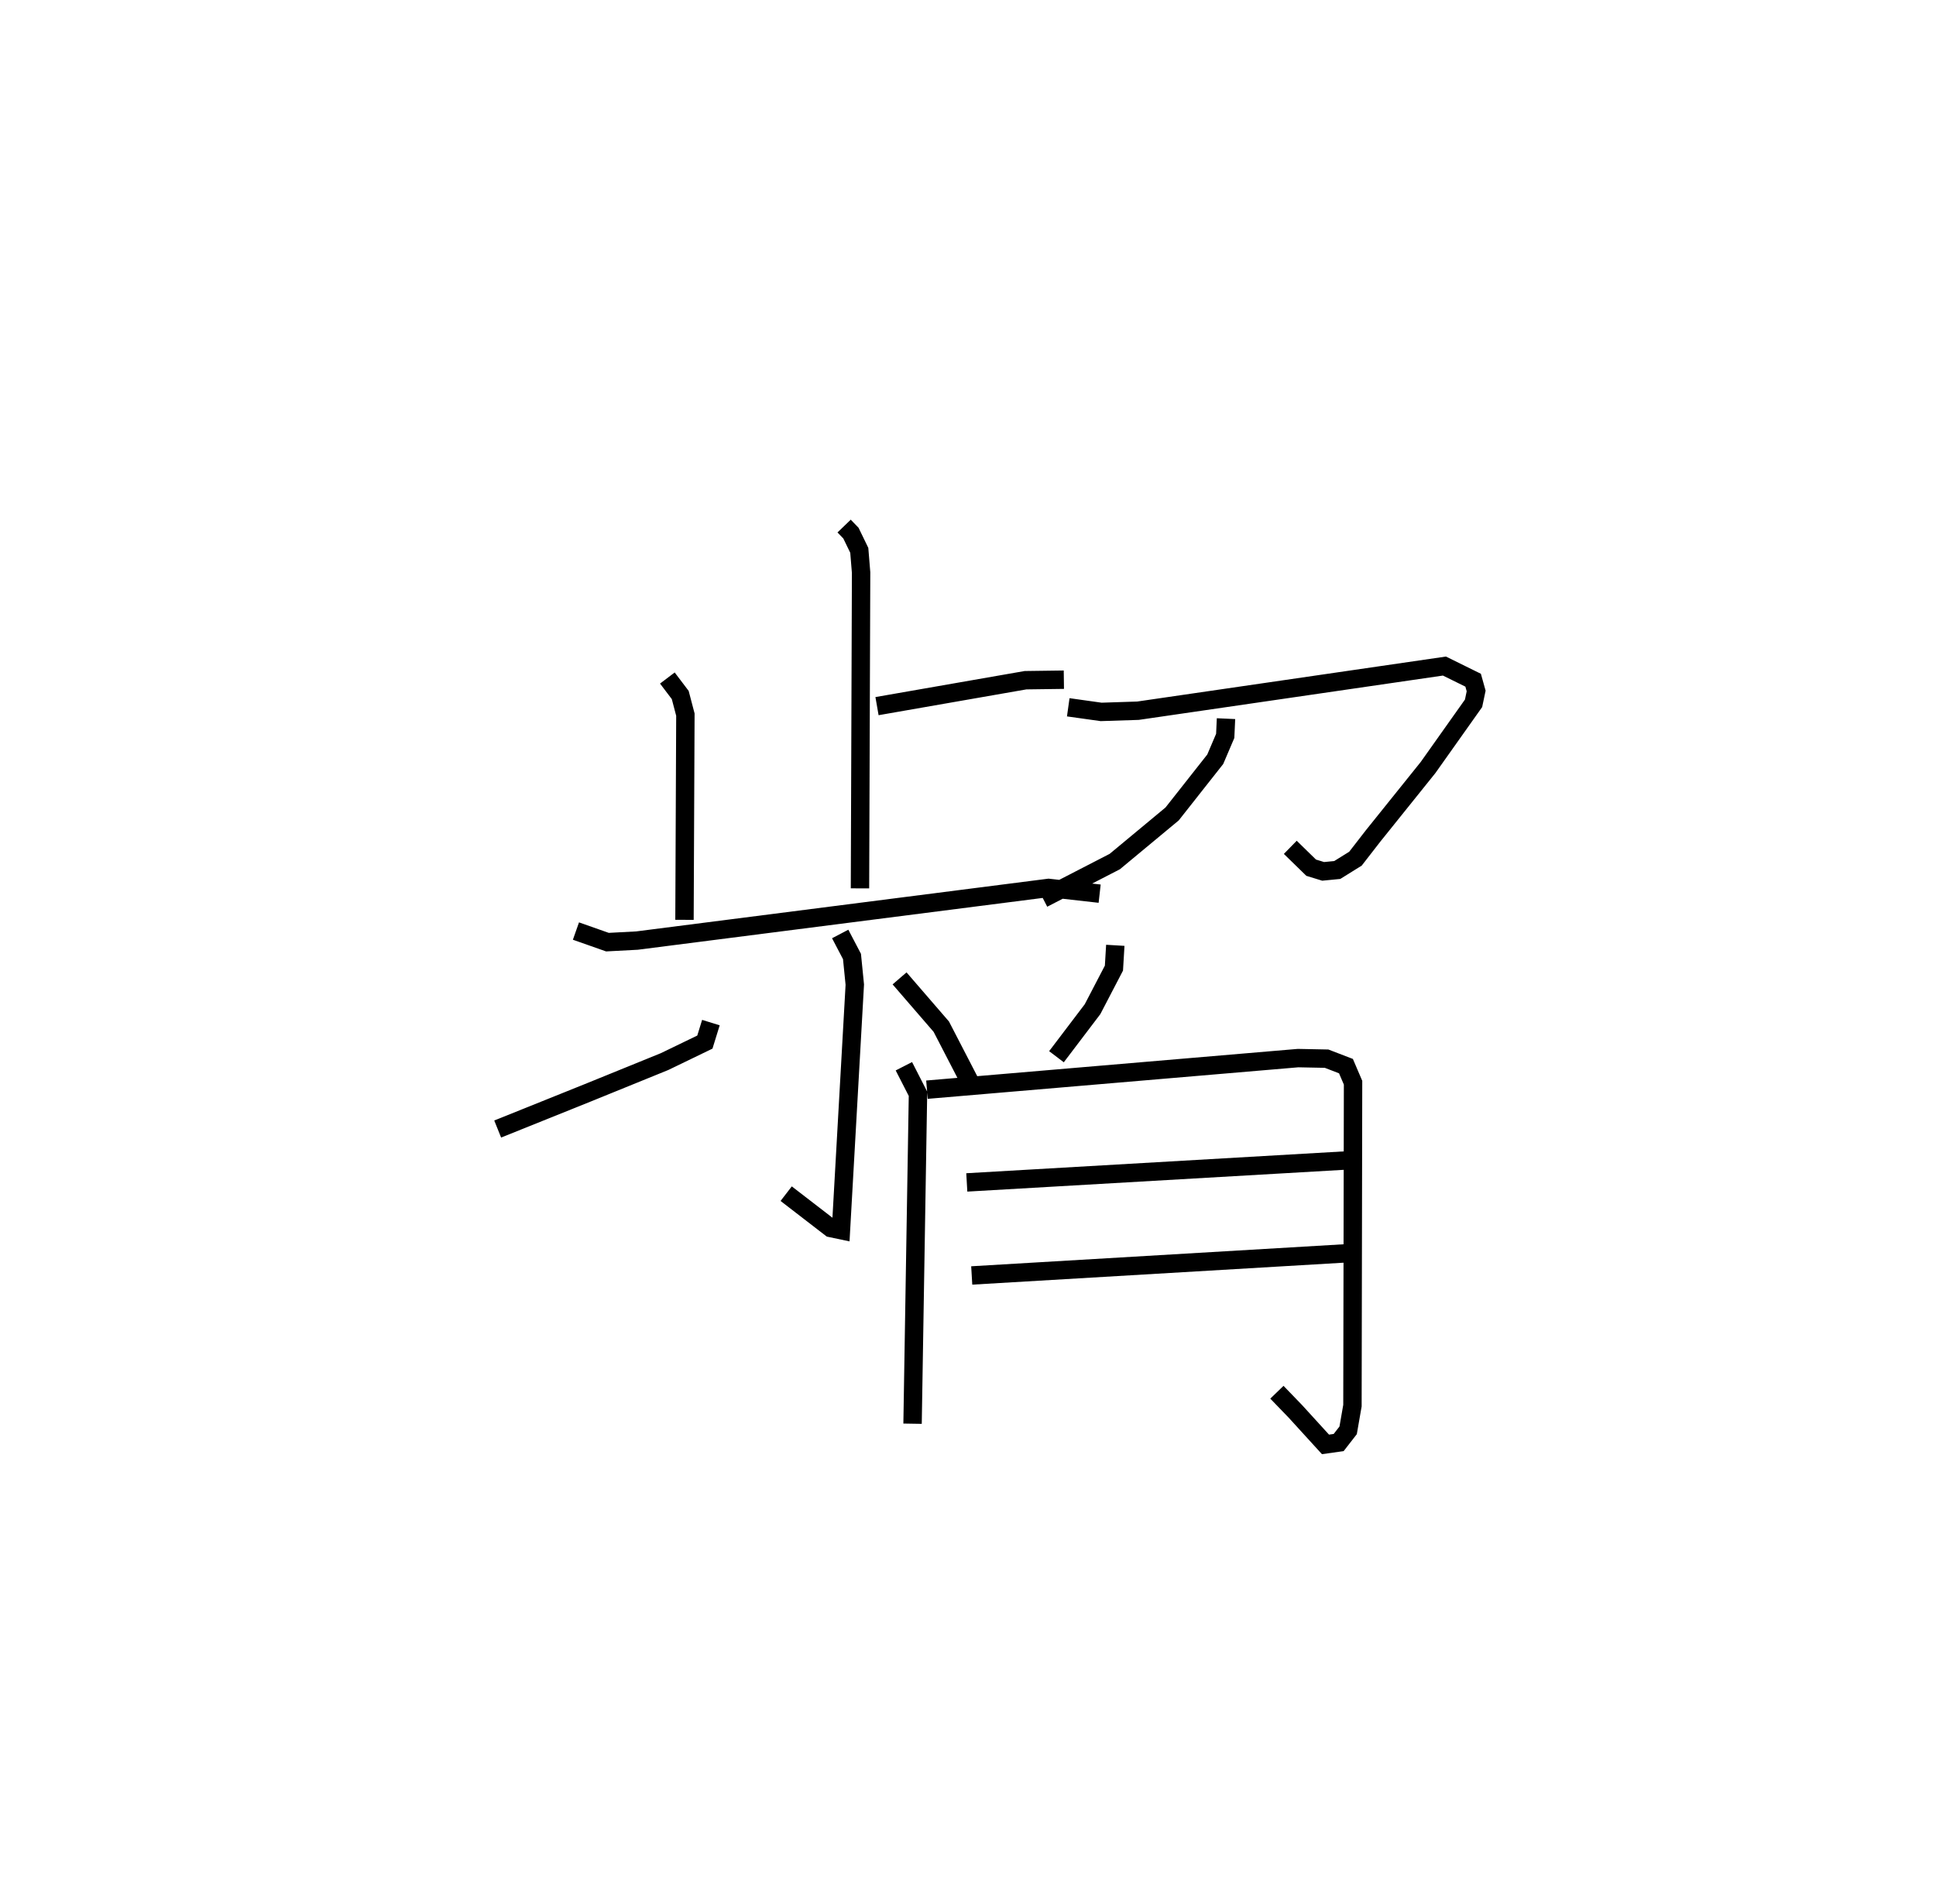<?xml version="1.0" encoding="utf-8" ?>
<svg baseProfile="full" height="103.542" version="1.1" width="105.258" xmlns="http://www.w3.org/2000/svg" xmlns:ev="http://www.w3.org/2001/xml-events" xmlns:xlink="http://www.w3.org/1999/xlink"><defs /><rect fill="white" height="103.542" width="105.258" x="0" y="0" /><path d="M25,25 m0.0,0.0 m20.894,3.605 l0.371,0.385 0.453,0.935 l0.099,1.212 -0.061,17.169 m0.926,-9.909 l8.076,-1.41 2.083,-0.028 m-21.557,-0.091 l0.7,0.924 0.28,1.066 l-0.049,11.159 m-5.901,0.61 l1.712,0.603 1.607,-0.085 l22.379,-2.864 2.775,0.313 m-14.106,2.192 l0.641,1.224 0.153,1.53 l-0.753,13.352 -0.555,-0.117 l-2.423,-1.868 m-4.092,-9.302 l-0.328,1.06 -2.192,1.06 l-4.178,1.699 -4.895,1.968 m21.85,-8.191 l2.269,2.626 1.591,3.077 m5.311,-20.444 l1.788,0.251 2.003,-0.065 l16.662,-2.428 1.56,0.769 l0.164,0.586 -0.141,0.671 l-2.477,3.495 -2.983,3.714 l-0.961,1.239 -0.989,0.615 l-0.767,0.075 -0.652,-0.2 l-1.135,-1.107 m-3.495,-6.997 l-0.043,0.937 -0.542,1.271 l-2.345,2.974 -3.118,2.589 l-3.901,2.011 m3.93,2.543 l-0.074,1.239 -1.164,2.235 l-1.961,2.584 m-8.296,0.518 l0.767,1.499 -0.295,17.938 m0.783,-18.163 l20.176,-1.717 1.551,0.031 l1.053,0.405 0.386,0.902 l-0.033,17.558 -0.234,1.345 l-0.515,0.663 -0.717,0.101 l-1.638,-1.797 -1.003,-1.039 m-16.86,-11.409 l20.545,-1.189 m-20.277,6.248 l20.472,-1.21 " fill="none" stroke="black" stroke-width="1" /></svg>